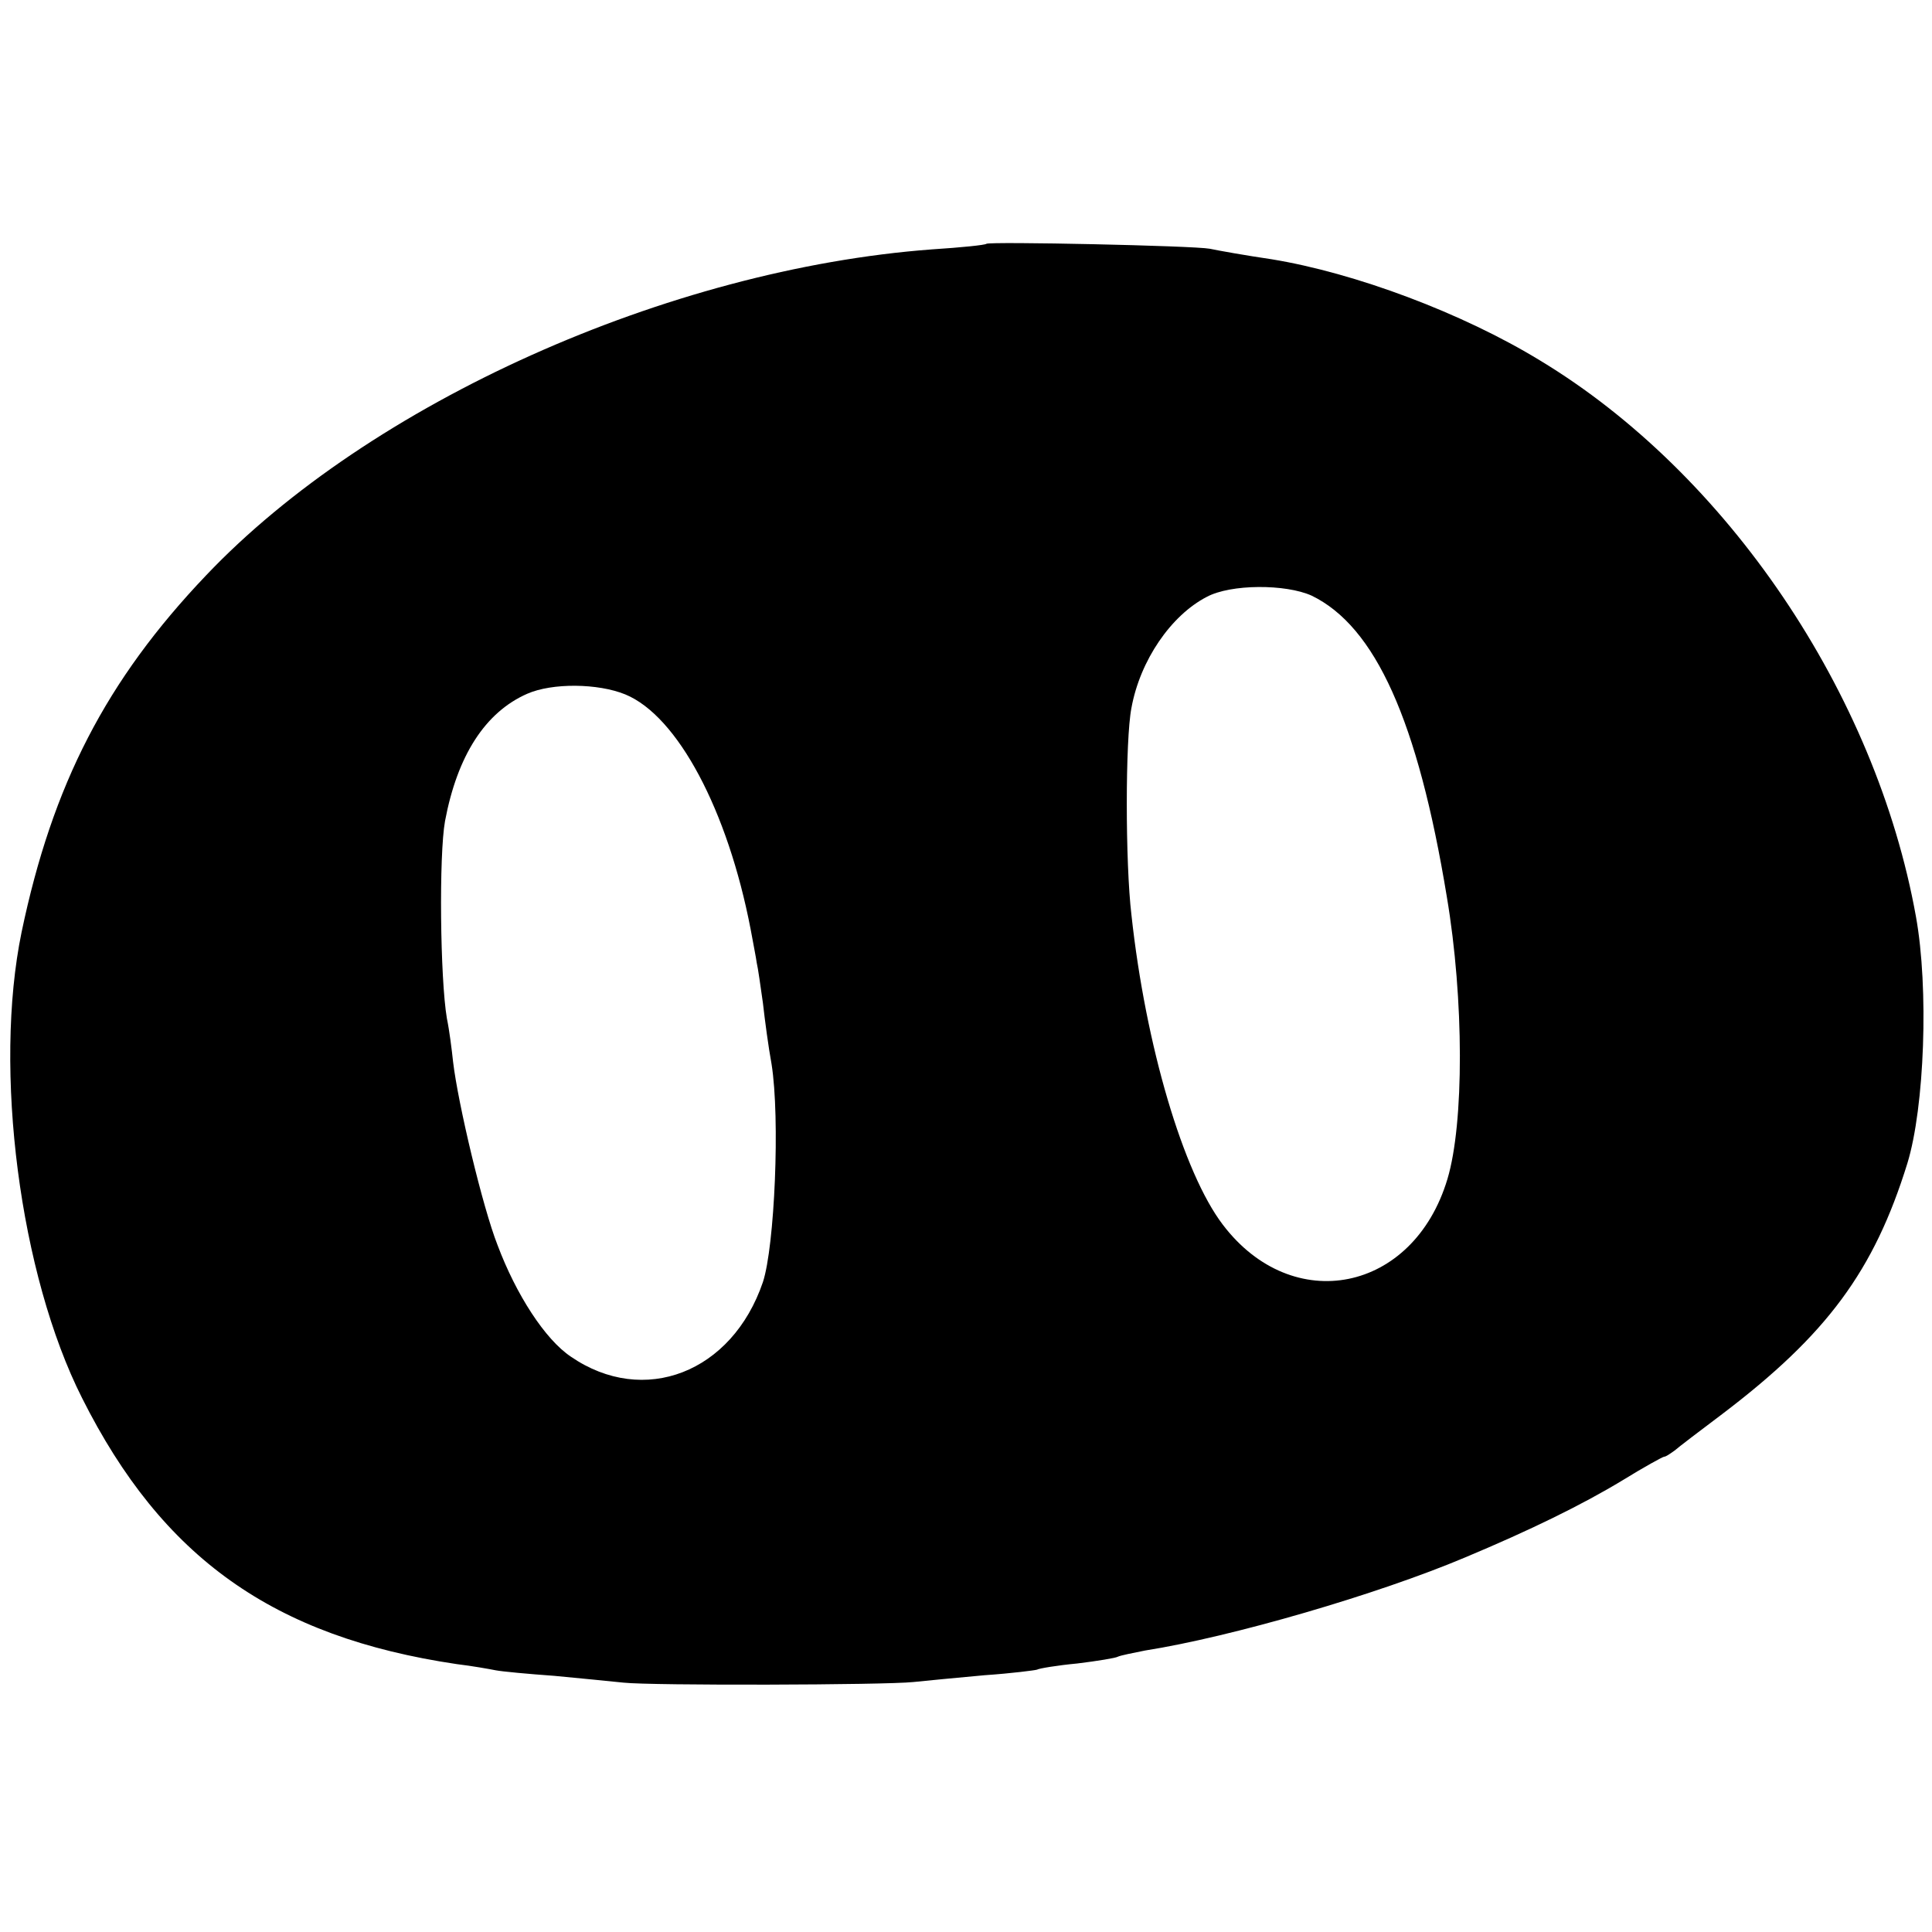 <svg version="1" xmlns="http://www.w3.org/2000/svg" width="417.333" height="417.333" viewBox="0 0 313 313"><path d="M159.8 39.5c-.2.2-4.1.6-8.8.9-42.8 3.2-91.1 24.9-117.6 52.8-16.2 17-24.9 33.9-29.9 57.8-4.6 22.3-.3 55.5 9.8 75.5 13 25.9 31 38.7 60.7 43.1 2.5.3 5.3.8 6.3 1 1 .2 5.3.6 9.5.9 4.2.4 9.3.9 11.2 1.1 4.5.5 42.4.4 47-.1 1.9-.2 7.1-.7 11.5-1.1 4.4-.3 8.2-.8 8.5-.9.3-.2 3.3-.7 6.5-1 3.3-.4 6.3-.9 6.6-1.1.4-.2 2.4-.6 4.4-1 14-2.2 37.7-9.1 51.9-15.1 10.5-4.4 18.9-8.5 25.5-12.5 3.4-2.1 6.5-3.8 6.7-3.8.3 0 1-.5 1.7-1 .7-.6 4.1-3.2 7.7-5.9 17-12.9 24.6-23.2 30-40.6 2.8-9.1 3.5-28.4 1.4-40-6.5-36.2-30.6-71.8-60.9-90.1-12.6-7.7-30-14.2-43.5-16.4-4.1-.6-8.6-1.4-10-1.7-2.6-.5-35.7-1.2-36.2-.8zm52.7 57c10.3 5 17.2 20.2 21.9 48.8 2.8 16.6 2.8 36.7.1 45.7-5.5 18.4-25.1 22.3-36.4 7.4-6.4-8.4-12.5-29-14.8-50.2-1-8.4-1-28.4 0-33.5 1.4-7.7 6.4-15 12.2-18 3.9-2.1 12.8-2.1 17-.2zm-111.2 16c8.5 3.5 16.6 18.8 20.3 38 .4 2.2.9 4.7 1 5.5.2.8.6 3.7 1 6.5.3 2.7.9 7.2 1.4 9.9 1.4 8.8.5 29.5-1.4 35.3-5 14.7-19.3 20.2-31.1 12.1-4.2-2.8-8.9-10.1-11.9-18.1-2.4-6.1-6.4-22.9-7.2-29.7-.2-1.9-.6-5.1-1-7-1.1-6.5-1.3-26.5-.3-32 2-10.6 6.5-17.6 13.3-20.6 4.1-1.8 11.5-1.7 15.9.1z"/></svg>